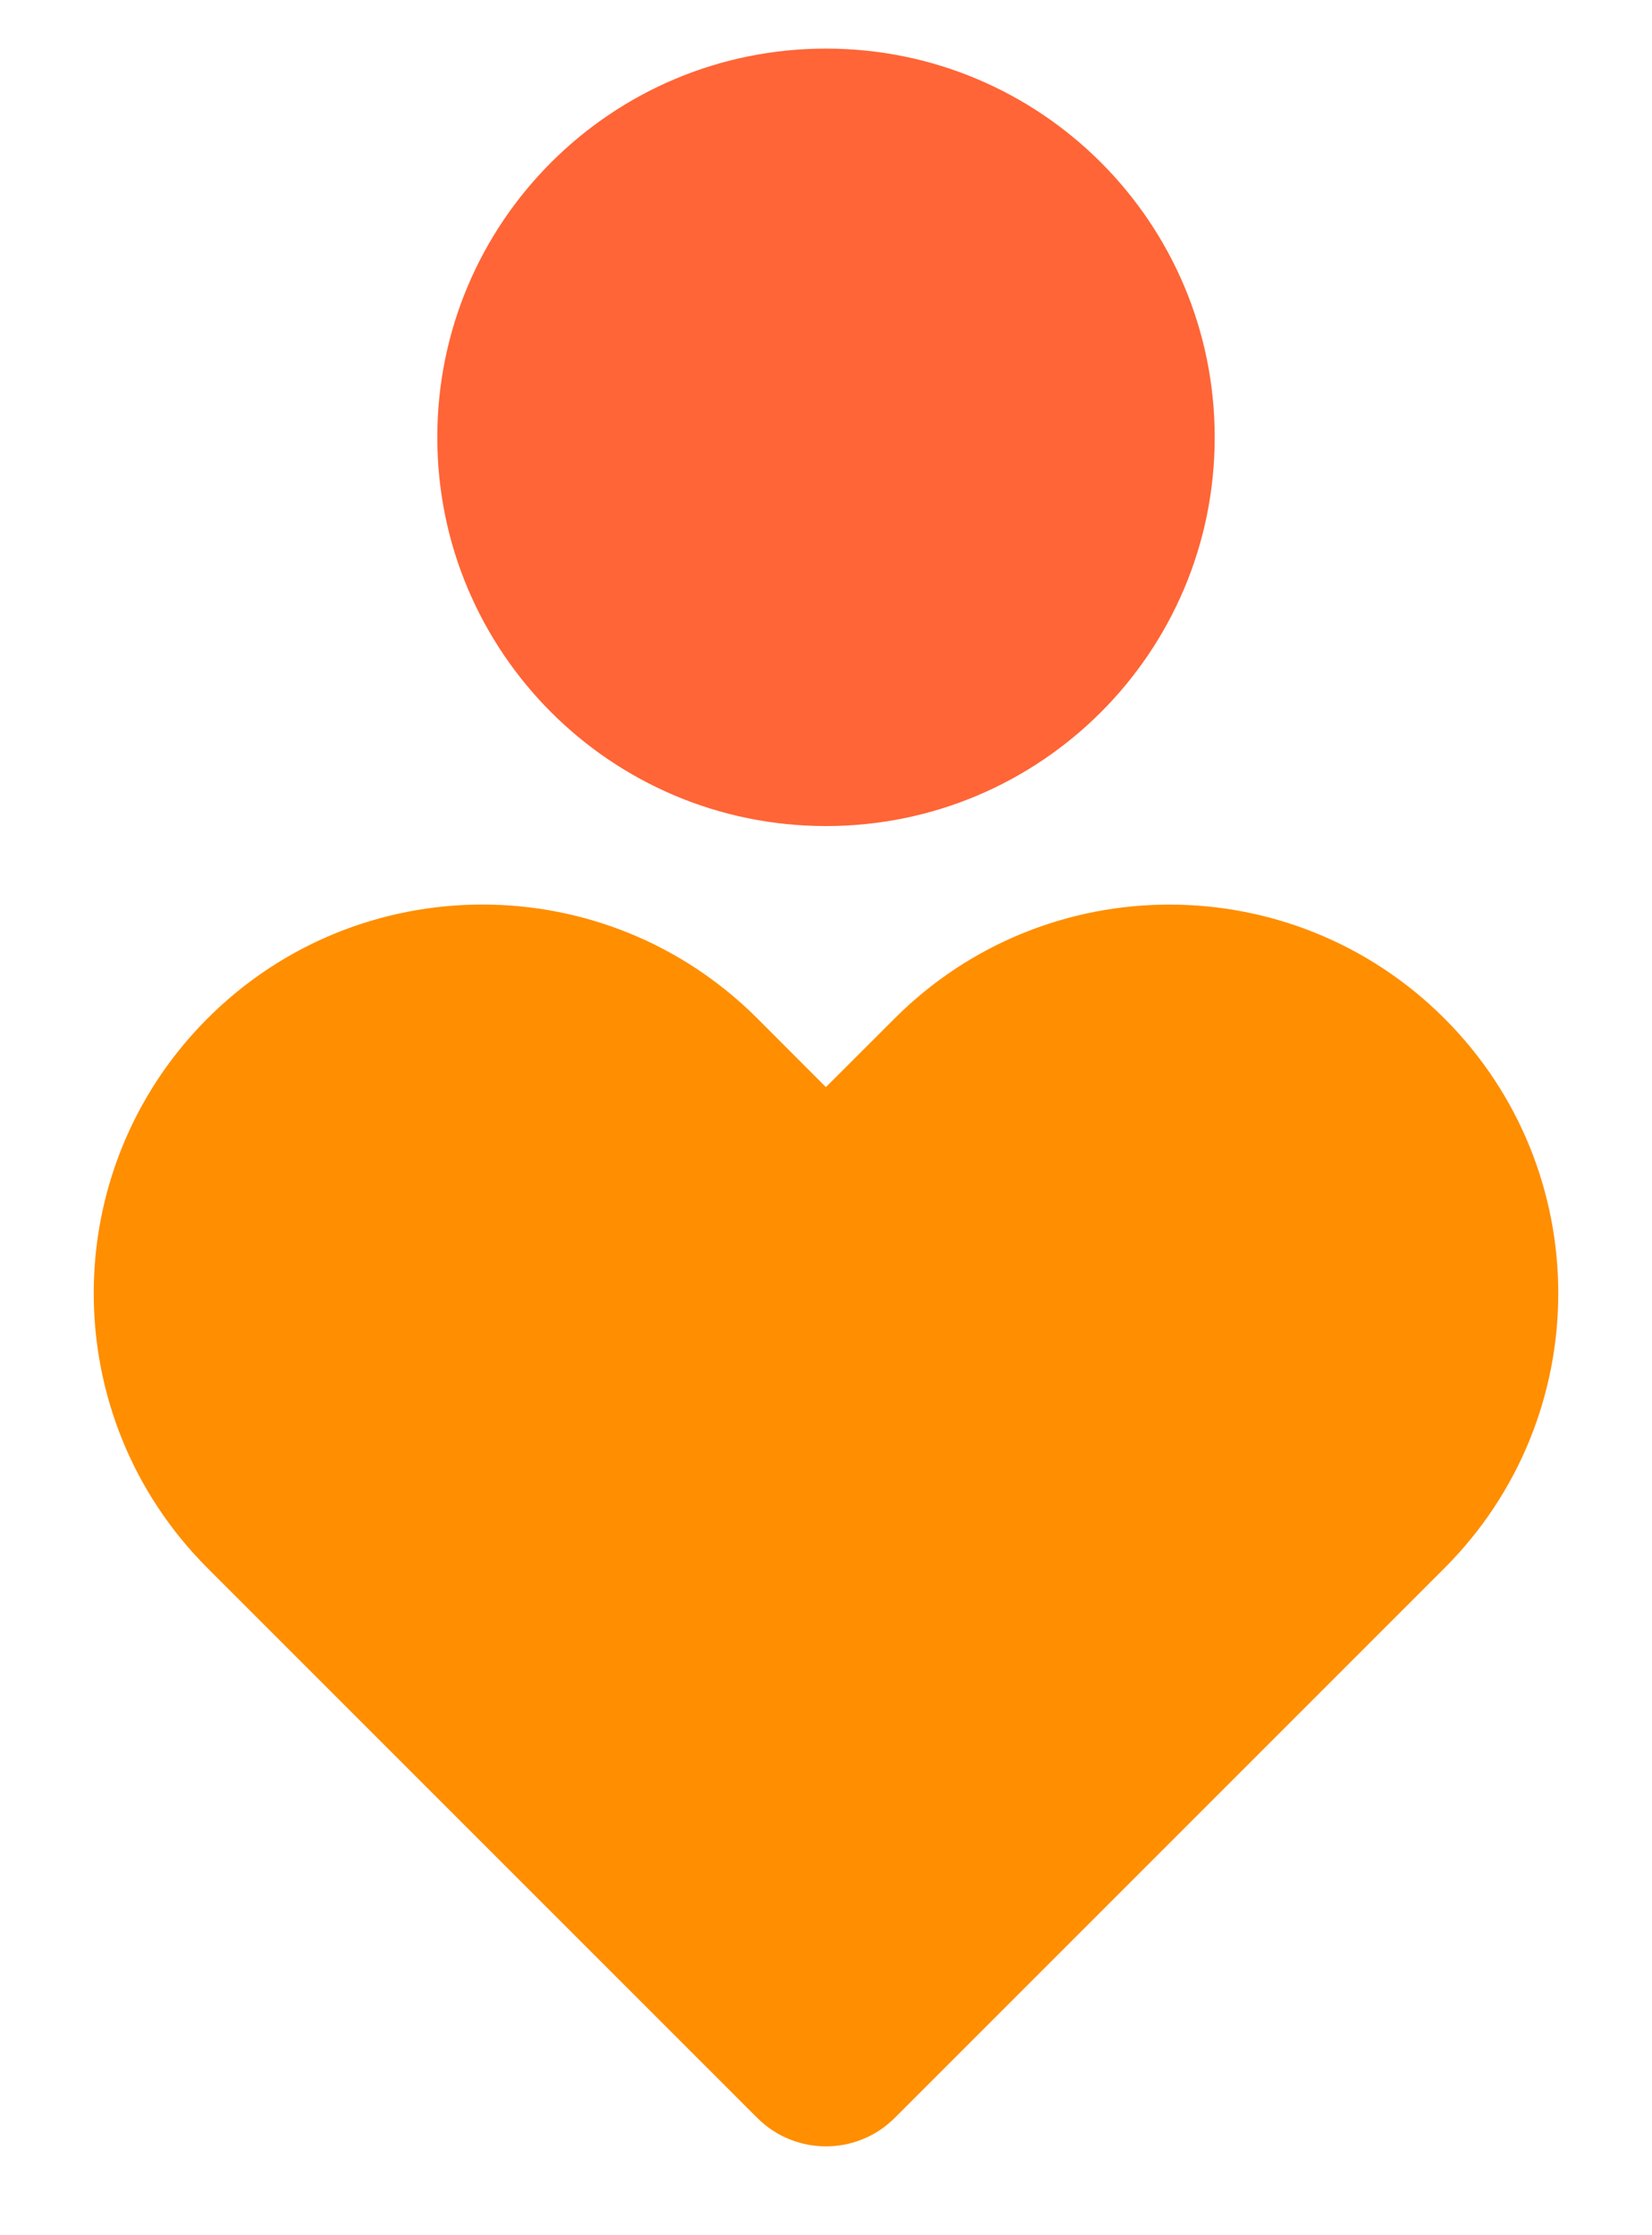 <svg width="17" height="23" viewBox="0 0 17 23" fill="none" xmlns="http://www.w3.org/2000/svg">
<path d="M8.5 0.5C10.71 0.5 12.5 2.29 12.5 4.5C12.5 6.71 10.71 8.5 8.5 8.5C6.29 8.5 4.5 6.71 4.5 4.5C4.5 2.29 6.29 0.5 8.5 0.5Z" fill="#FF6536"/>
<path d="M14.864 10.48C16.426 12.041 16.426 14.574 14.864 16.136L9.207 21.793C8.817 22.183 8.183 22.183 7.793 21.793L2.136 16.136C0.574 14.574 0.574 12.041 2.136 10.479C3.698 8.917 6.231 8.917 7.793 10.479L8.499 11.186L9.207 10.479C10.769 8.917 13.302 8.918 14.864 10.48Z" fill="#FF8E00"/>
</svg>
